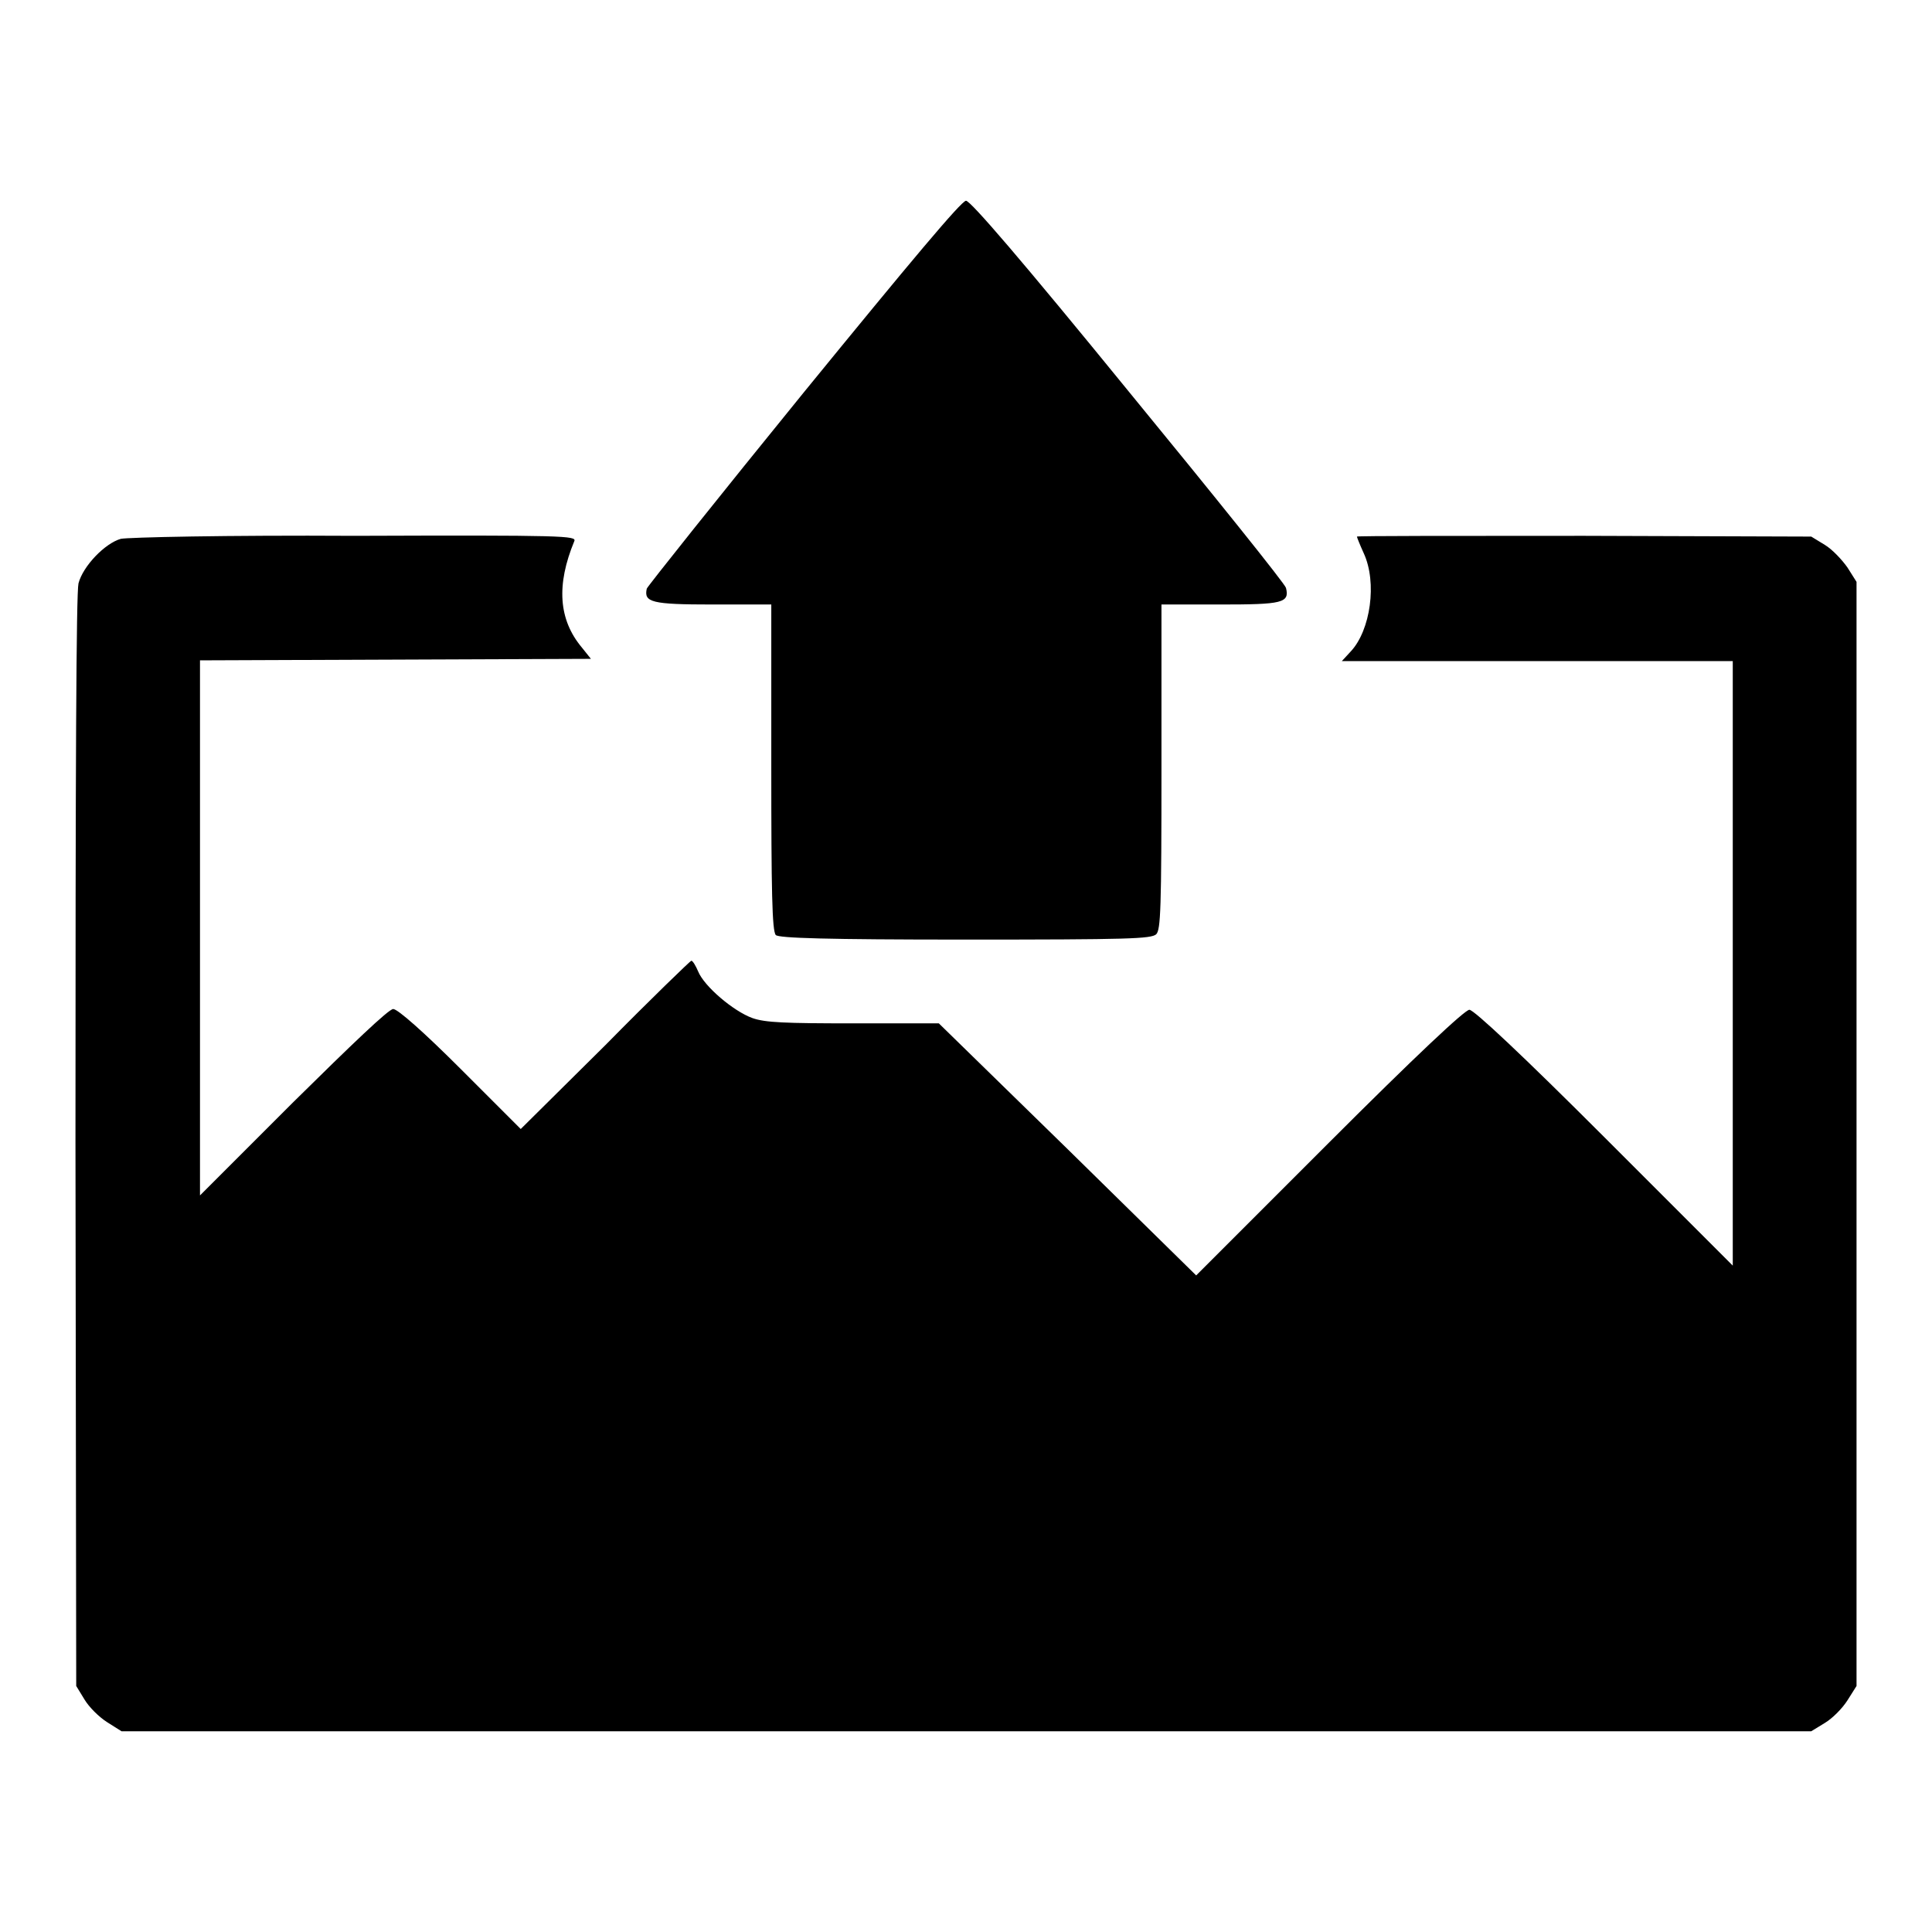 <?xml version="1.0" encoding="utf-8"?>
<!-- Svg Vector Icons : http://www.onlinewebfonts.com/icon -->
<!DOCTYPE svg PUBLIC "-//W3C//DTD SVG 1.1//EN" "http://www.w3.org/Graphics/SVG/1.1/DTD/svg11.dtd">
<svg version="1.1" xmlns="http://www.w3.org/2000/svg" xmlns:xlink="http://www.w3.org/1999/xlink" x="0px" y="0px" viewBox="0 0 256 256" enable-background="new 0 0 256 256" xml:space="preserve">
    <g><g><g><path fill="#000000" d="M106.5,52C95.2,65.9,85.8,77.7,85.7,78c-0.4,1.8,0.6,2.1,8.7,2.1h7.8v21.6c0,16.2,0.1,21.7,0.6,22.2c0.4,0.4,6.6,0.6,25.1,0.6c21.7,0,24.6-0.1,25.3-0.7c0.6-0.6,0.7-3.3,0.7-22.2V80.1h7.8c8.2,0,9.2-0.2,8.7-2.2c-0.1-0.5-9.5-12.2-20.9-26.1c-14.1-17.3-20.9-25.2-21.5-25.2S120.7,34.6,106.5,52z"/><path fill="#000000" d="M16,71.4c-2.1,0.6-5,3.6-5.6,5.9c-0.3,1.3-0.4,24-0.4,74l0.1,72.1l1.1,1.8c0.6,1,1.9,2.3,3,3l1.9,1.2H128h112l1.8-1.1c1-0.6,2.3-1.9,3-3l1.2-1.9v-73.2V77.1l-1.2-1.9c-0.7-1-2-2.4-3-3l-1.8-1.1L209.9,71c-16.6,0-30.1,0-30.1,0.1c0,0.1,0.4,1.1,0.9,2.2c1.8,3.9,0.9,10.2-1.7,13l-1.2,1.3h25.9h25.9v40v40.1l-17-17c-10.9-10.9-17.3-16.9-17.9-16.9s-7.2,6.2-18.6,17.6l-17.6,17.6l-17-16.7l-17.1-16.7h-11.3c-9.1,0-11.7-0.1-13.4-0.7c-2.5-0.9-6.4-4.2-7.2-6.2c-0.3-0.7-0.7-1.4-0.9-1.4c-0.1,0-5.3,5-11.4,11.2L69,149.6l-8-8c-4.8-4.8-8.3-7.9-8.9-7.9c-0.6,0-5.5,4.7-13.2,12.3l-12.4,12.4v-35.4V87.5l25.9-0.1l25.9-0.1l-1.2-1.5c-3.1-3.7-3.4-8.3-1-14.1c0.3-0.7-1.2-0.8-29.1-0.7C29.9,70.9,16.9,71.2,16,71.4z"/></g></g></g>
</svg>
